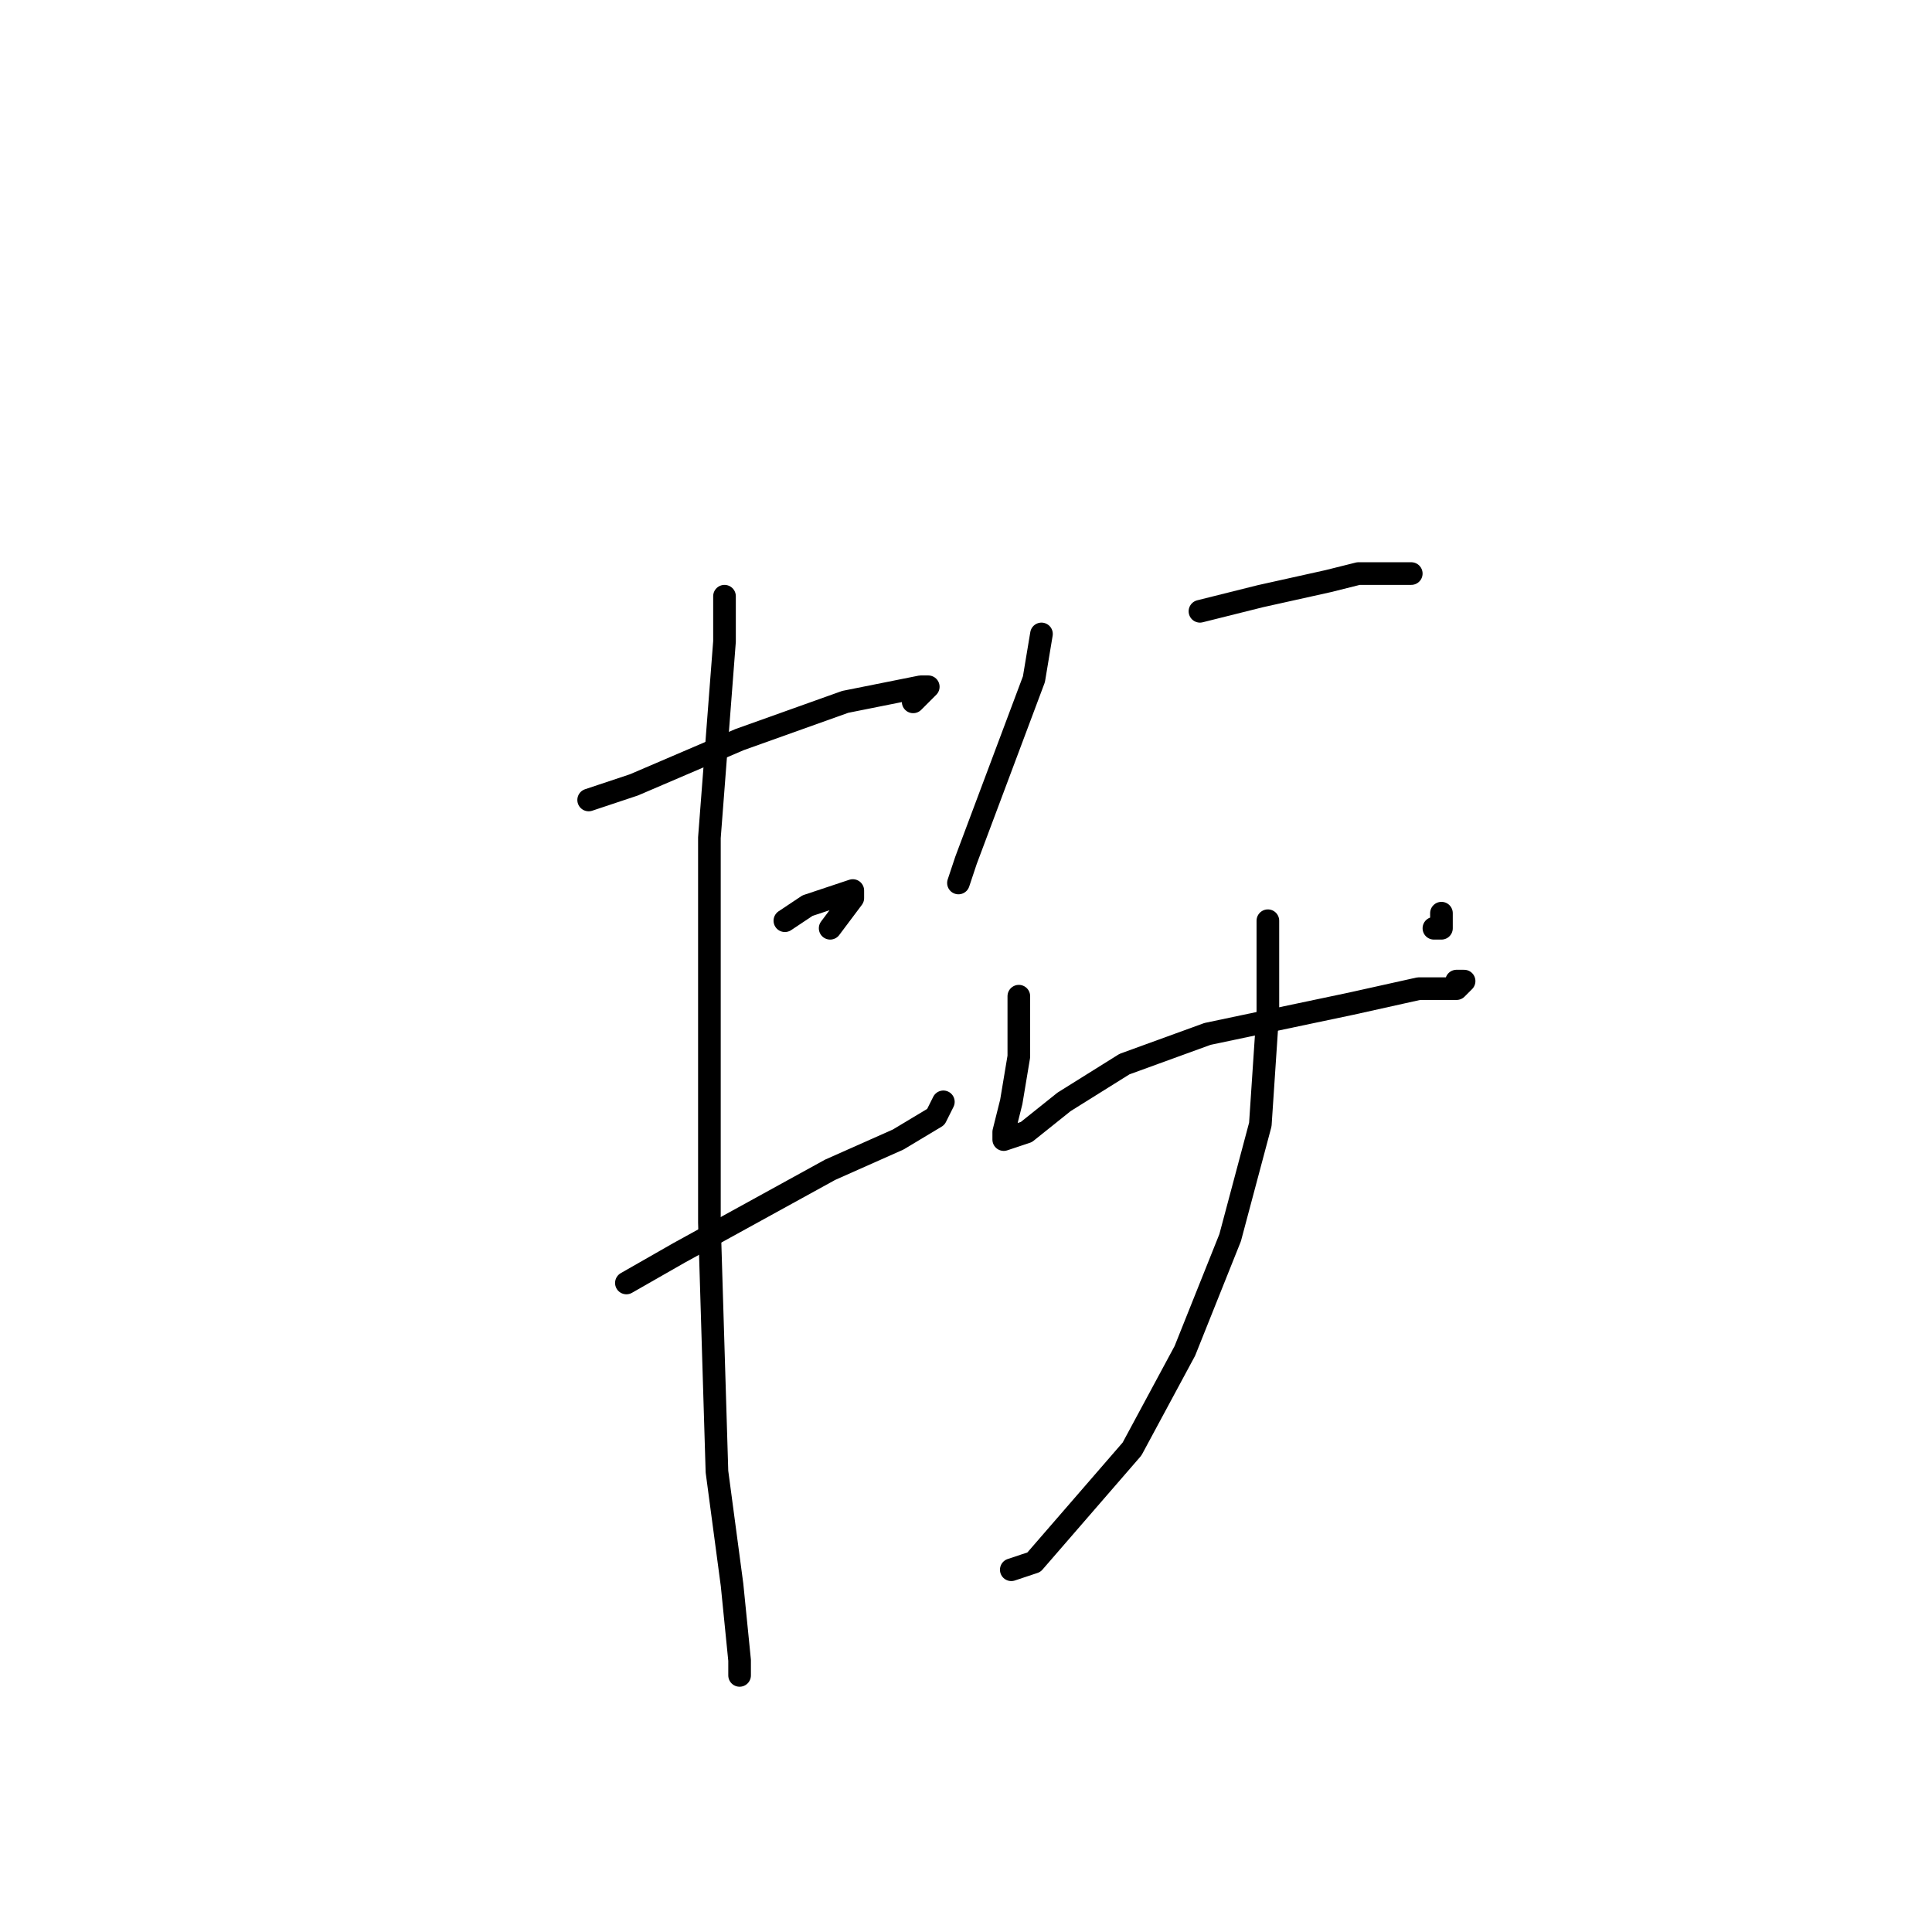 <?xml version="1.0" standalone="no"?>
    <svg width="256" height="256" xmlns="http://www.w3.org/2000/svg" version="1.1">
    <polyline stroke="black" stroke-width="3" stroke-linecap="round" fill="transparent" stroke-linejoin="round" points="78 106 84 104 98 98 112 93 122 91 123 91 121 93 121 93 " />
        <polyline stroke="black" stroke-width="3" stroke-linecap="round" fill="transparent" stroke-linejoin="round" points="104 122 107 120 113 118 113 119 110 123 110 123 " />
        <polyline stroke="black" stroke-width="3" stroke-linecap="round" fill="transparent" stroke-linejoin="round" points="83 170 90 166 110 155 119 151 124 148 125 146 125 146 " />
        <polyline stroke="black" stroke-width="3" stroke-linecap="round" fill="transparent" stroke-linejoin="round" points="96 79 96 85 94 111 94 135 94 162 95 195 97 210 98 220 98 222 98 221 98 221 " />
        <polyline stroke="black" stroke-width="3" stroke-linecap="round" fill="transparent" stroke-linejoin="round" points="138 84 137 90 131 106 128 114 127 117 127 117 " />
        <polyline stroke="black" stroke-width="3" stroke-linecap="round" fill="transparent" stroke-linejoin="round" points="159 81 167 79 176 77 180 76 186 76 187 76 187 76 " />
        <polyline stroke="black" stroke-width="3" stroke-linecap="round" fill="transparent" stroke-linejoin="round" points="135 132 135 140 134 146 133 150 133 151 136 150 141 146 149 141 160 137 179 133 188 131 193 131 194 130 193 130 193 130 " />
        <polyline stroke="black" stroke-width="3" stroke-linecap="round" fill="transparent" stroke-linejoin="round" points="191 121 191 123 190 123 190 123 " />
        <polyline stroke="black" stroke-width="3" stroke-linecap="round" fill="transparent" stroke-linejoin="round" points="168 122 168 134 167 149 163 164 157 179 150 192 137 207 134 208 134 208 " />
        </svg>